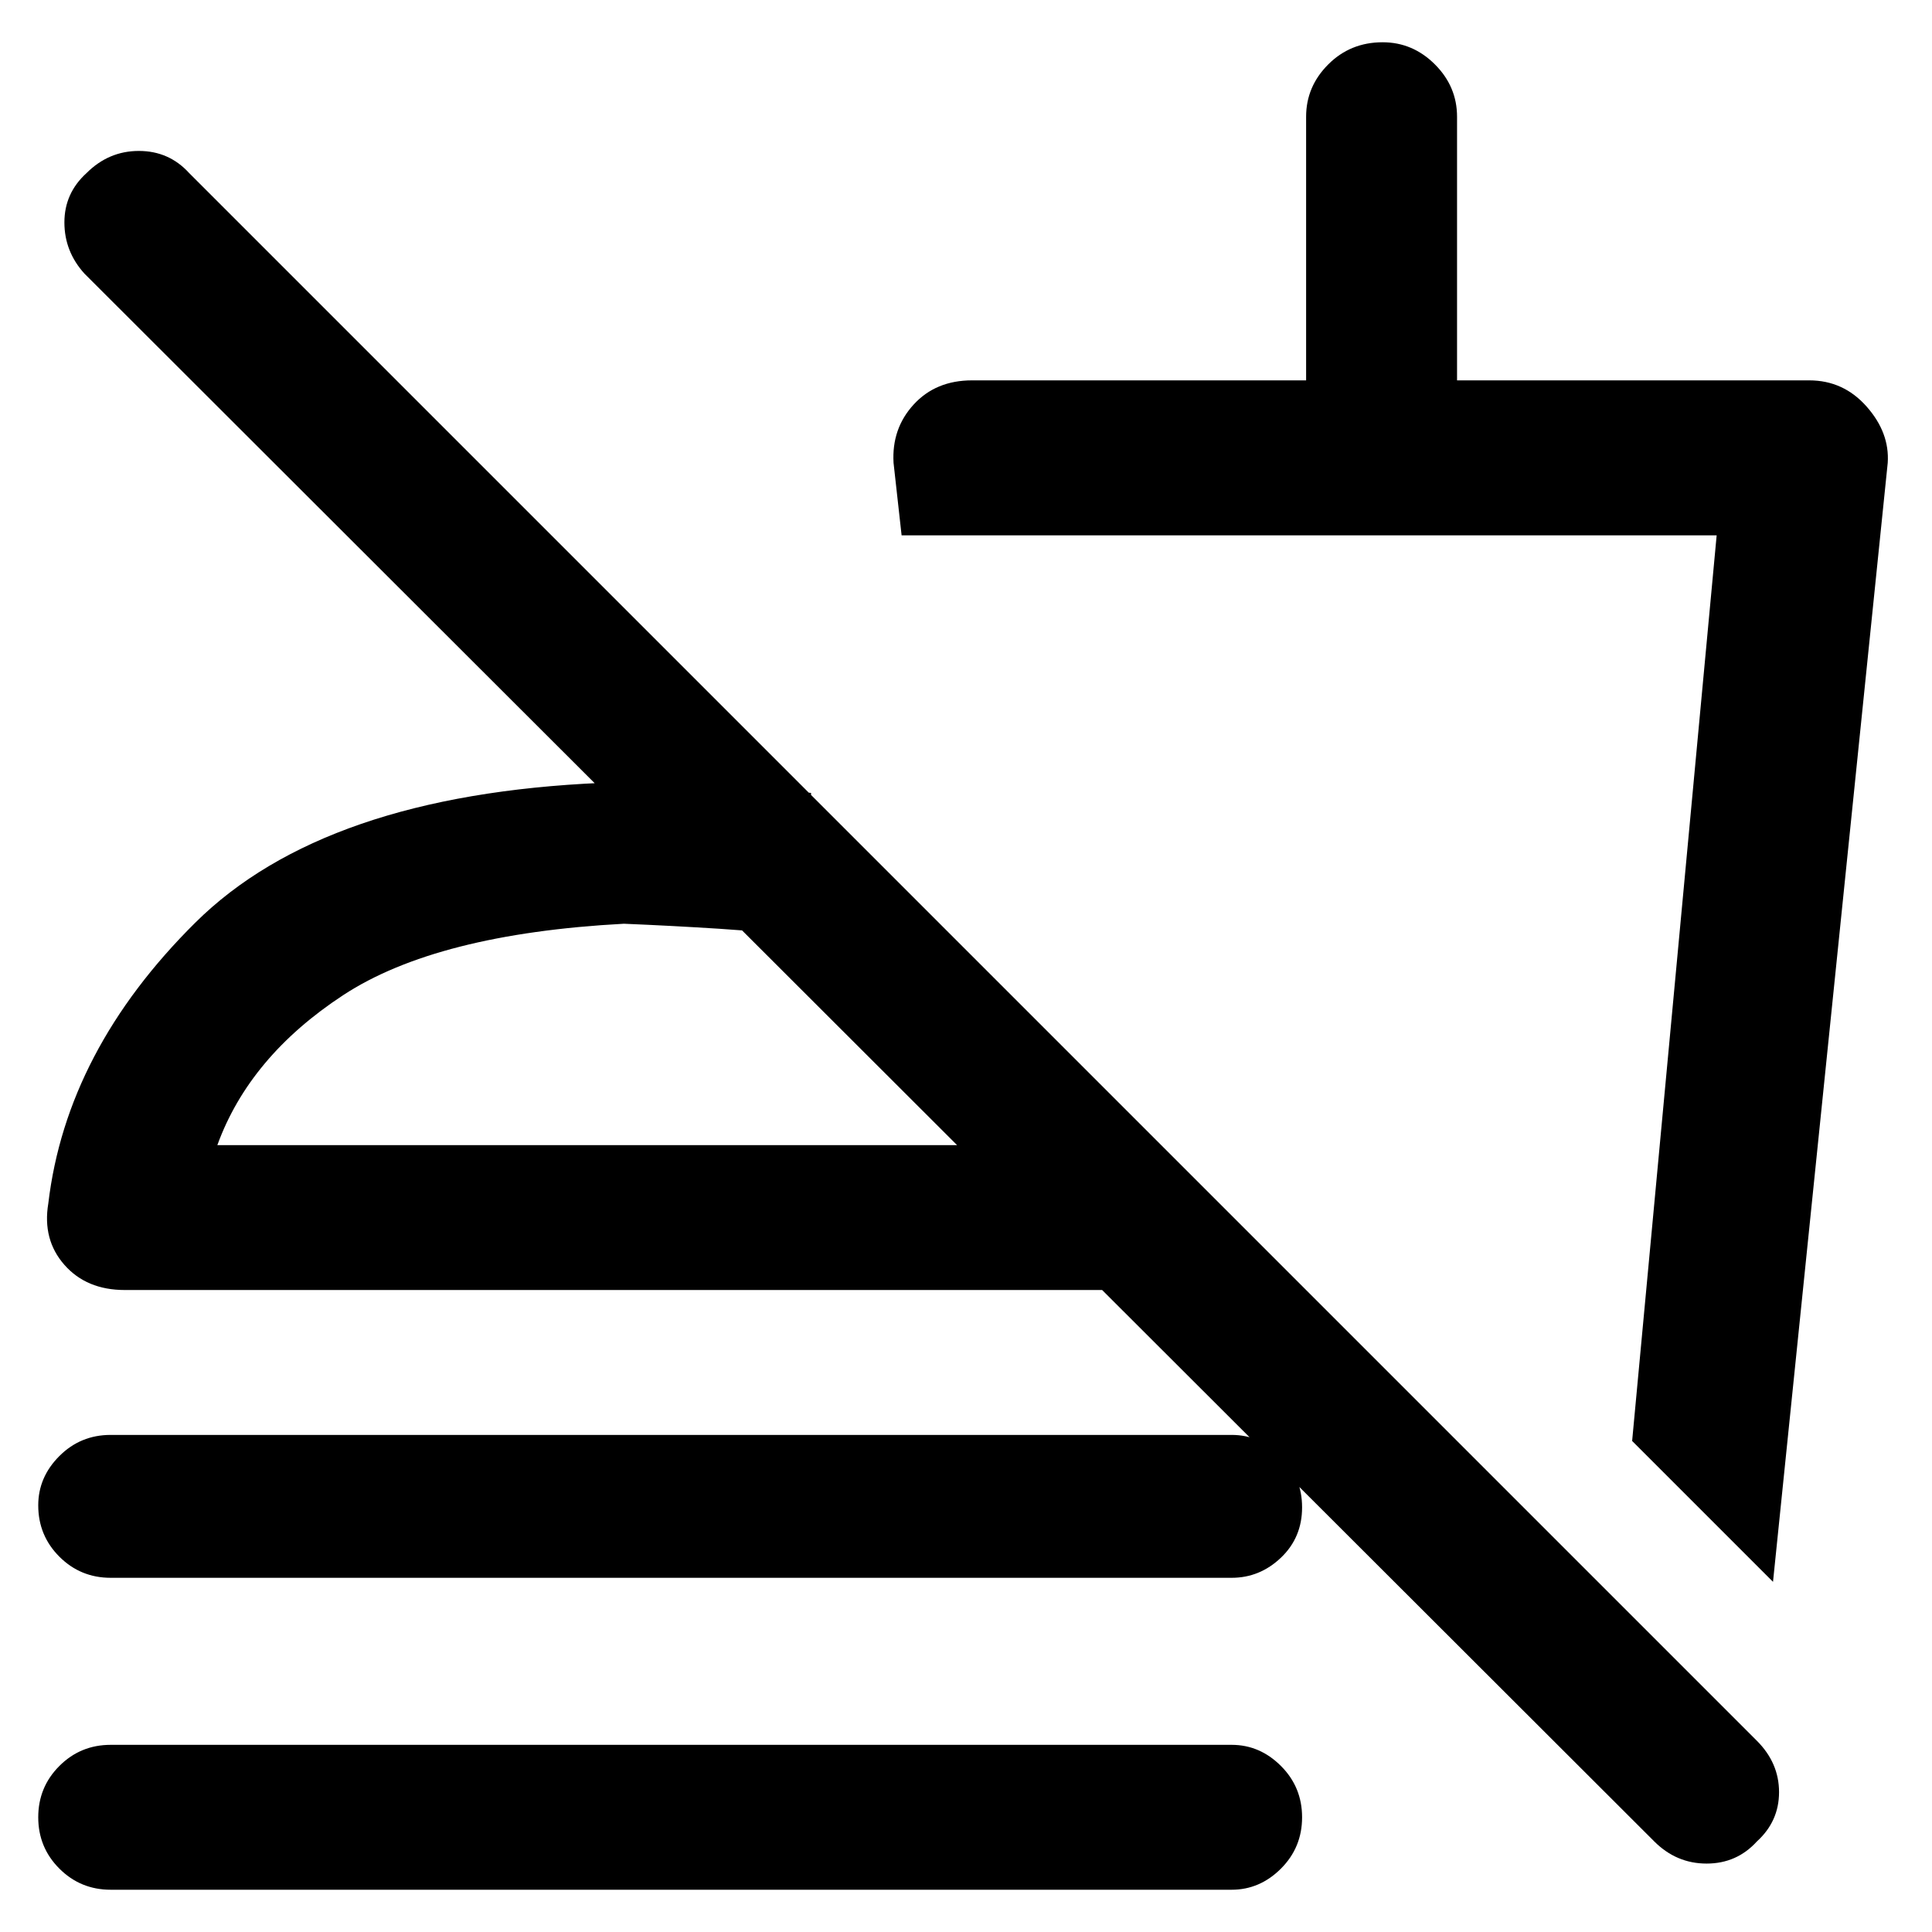<svg xmlns="http://www.w3.org/2000/svg" height="48" width="48"><path d="M41.1 45.75 2.1 6.8q-.5-.55-.5-1.275 0-.725.55-1.225.55-.55 1.3-.55t1.25.55l38.95 38.95q.55.55.55 1.275 0 .725-.55 1.225-.5.55-1.25.55t-1.3-.55Zm2.95-6.45-3.5-3.5 2.1-22.5H22.4l-.2-1.8q-.05-.85.5-1.45t1.45-.6h8.3V2.9q0-.75.55-1.3t1.35-.55q.75 0 1.3.55t.55 1.3v6.55h8.75q.85 0 1.425.65.575.65.525 1.4Zm-12.3-12.25Zm-29 12.15q-.75 0-1.275-.525Q.95 38.15.95 37.4q0-.7.525-1.225Q2 35.65 2.75 35.65H30.6q.7 0 1.225.525.525.525.525 1.275 0 .75-.525 1.25t-1.225.5Zm0 7.75q-.75 0-1.275-.525Q.95 45.9.95 45.15q0-.75.525-1.275Q2 43.35 2.75 43.35H30.6q.7 0 1.225.525.525.525.525 1.275 0 .75-.525 1.275-.525.525-1.225.525Zm17.4-27.25v3.6q-1.1-.15-2.275-.225Q16.7 23 15.5 22.95q-4.65.25-6.975 1.775Q6.2 26.25 5.4 28.45h23.45l3.6 3.6H3.1q-.95 0-1.5-.625T1.2 29.9q.45-3.8 3.65-6.975 3.2-3.175 10.1-3.475 1.3 0 2.65.05 1.35.05 2.55.2Zm-4.65 8.75Z"/></svg>